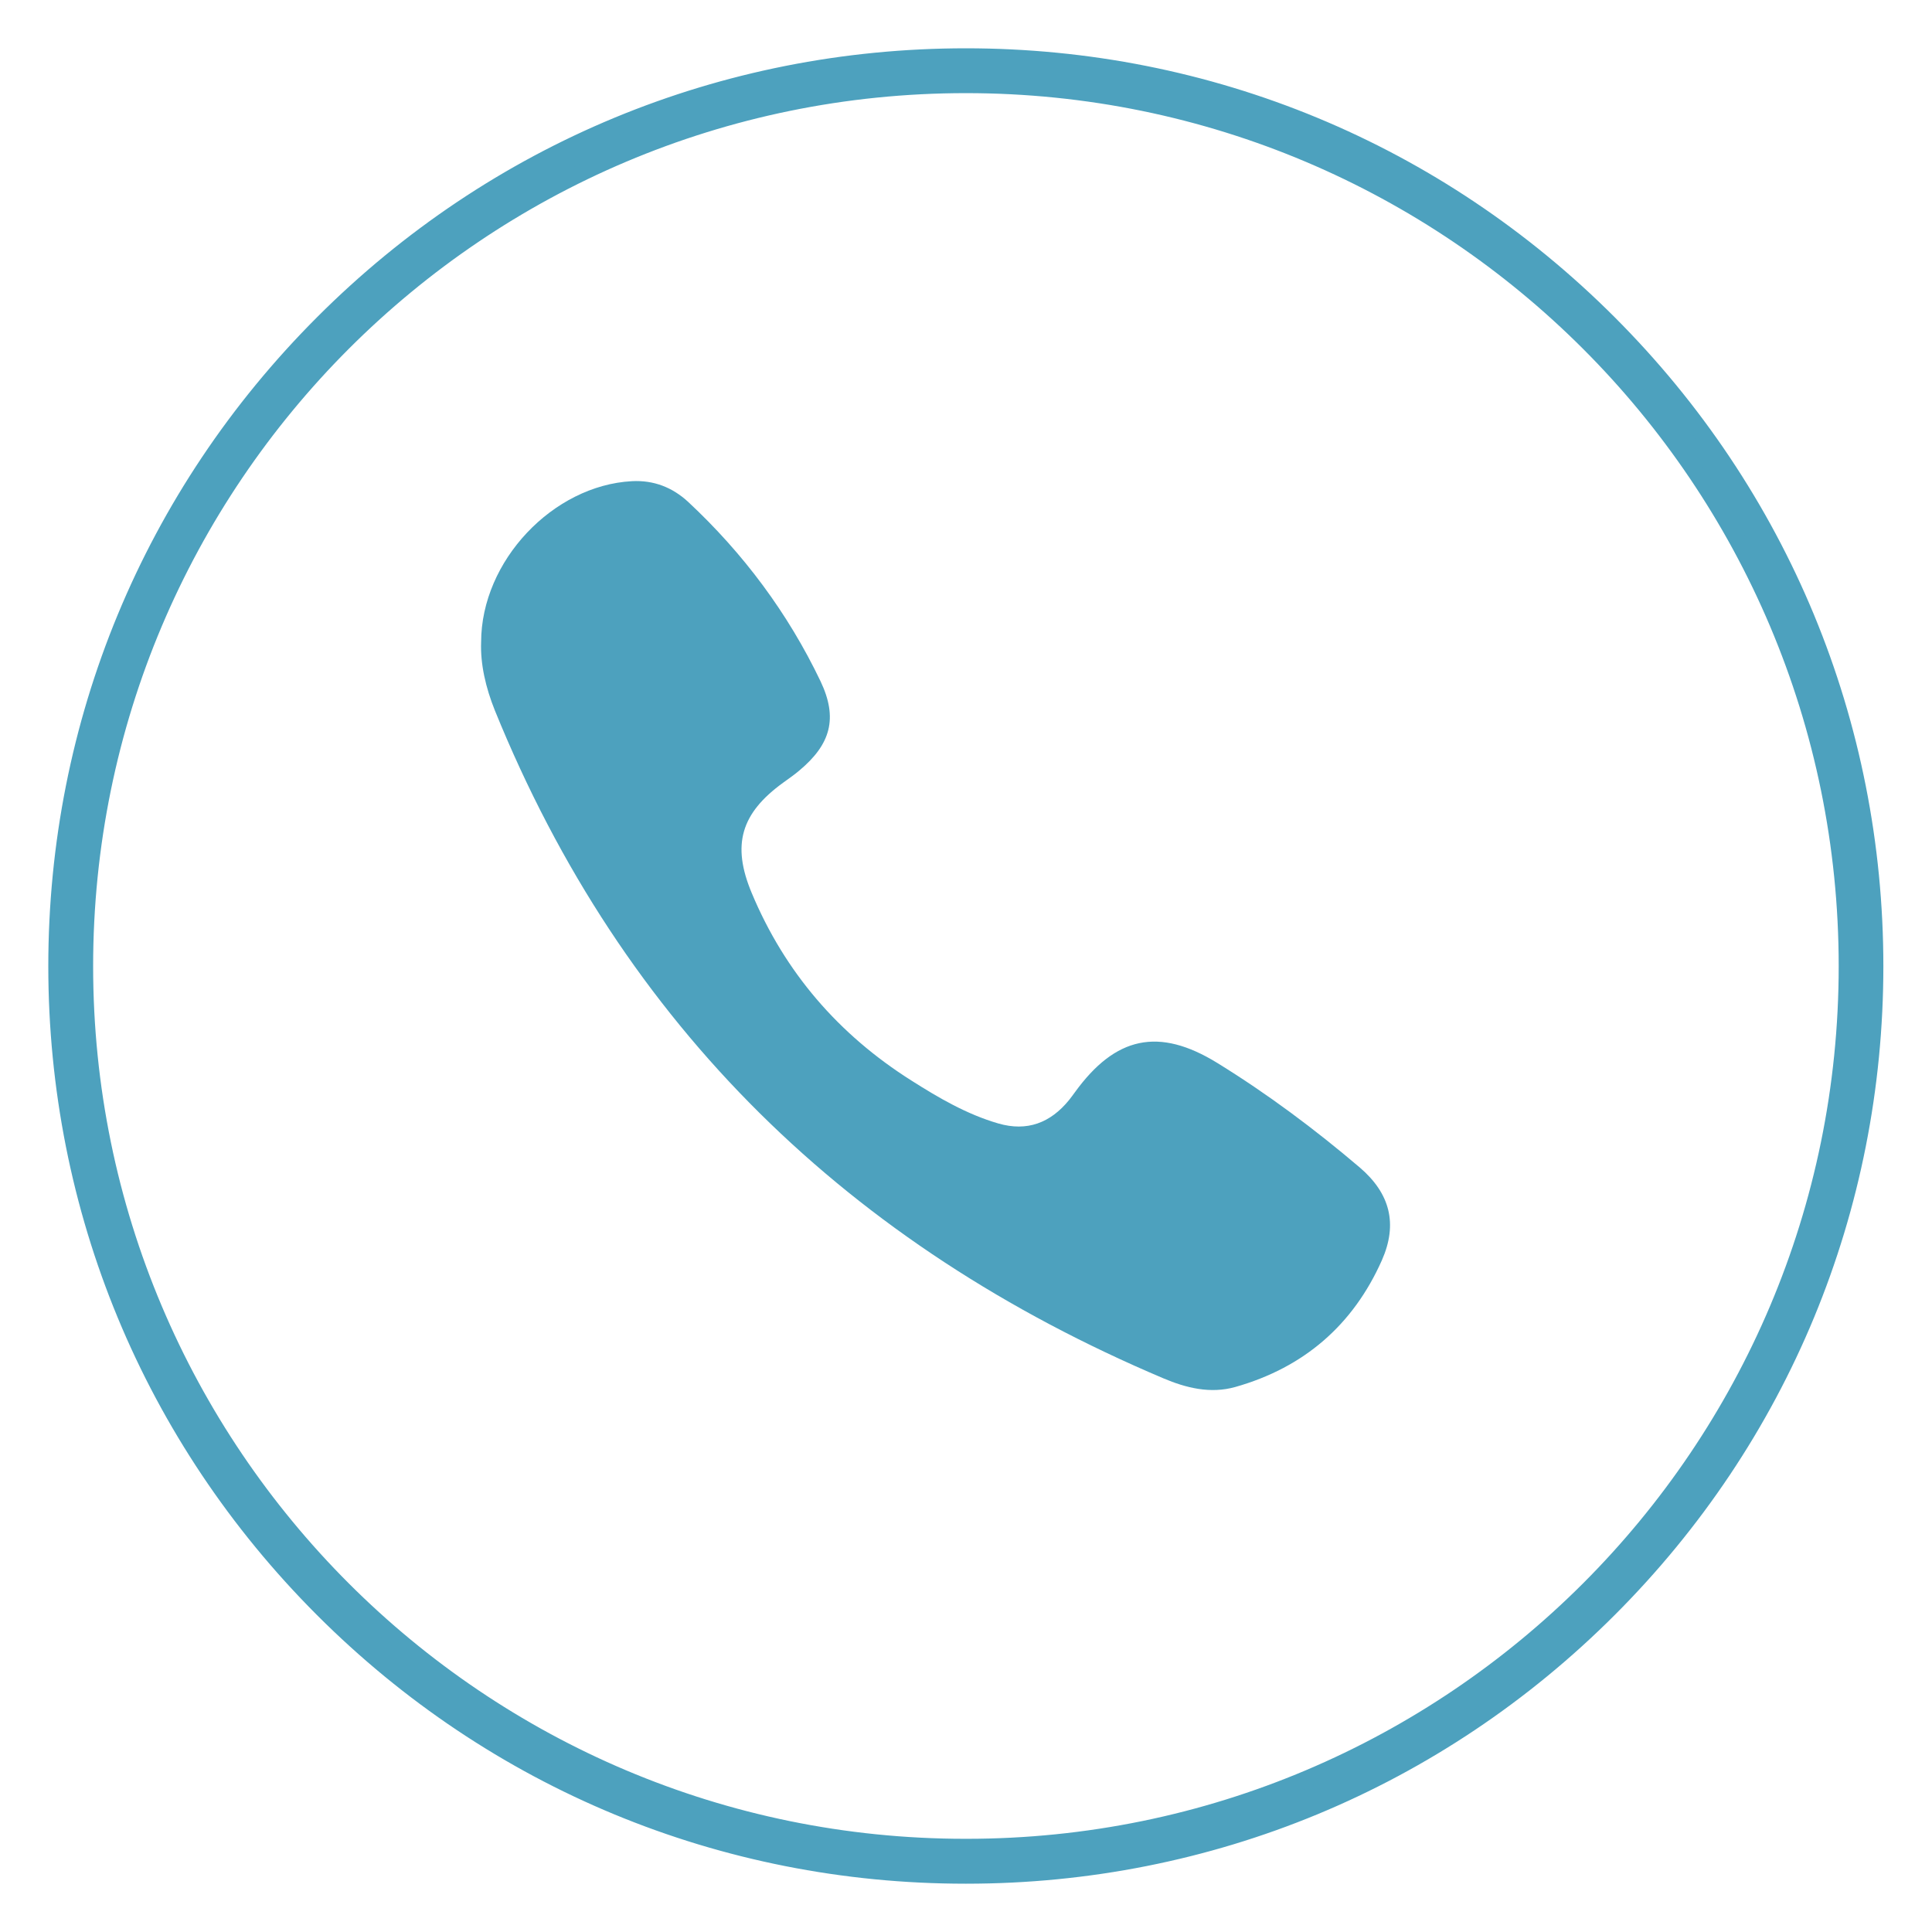 <svg width="34" height="34" viewBox="0 0 34 34" fill="none" xmlns="http://www.w3.org/2000/svg">
<path d="M16.998 1.489C25.564 1.489 32.508 8.435 32.508 17.003C32.508 25.568 25.567 32.51 17.007 32.51H16.992C8.43 32.511 1.489 25.568 1.489 17.004C1.489 8.436 8.432 1.489 16.998 1.489ZM16.998 1C12.725 1 8.708 2.664 5.687 5.687C2.664 8.71 1 12.729 1 17.004C1 21.277 2.664 25.294 5.683 28.315C8.703 31.337 12.719 33 16.99 33H17.004C21.275 33 25.291 31.336 28.311 28.315C31.332 25.294 32.994 21.277 32.994 17.004C32.994 12.729 31.331 8.711 28.309 5.688C25.288 2.665 21.27 1 16.998 1Z" fill="#4DA1BE" stroke="#4DA1BE" stroke-width="0.3"/>
<path d="M24.319 22.178C23.813 23.317 22.948 24.067 21.738 24.409C21.3 24.532 20.874 24.426 20.473 24.256C14.956 21.92 10.967 18.065 8.709 12.503C8.547 12.101 8.452 11.684 8.467 11.3C8.469 9.868 9.734 8.543 11.119 8.468C11.503 8.447 11.834 8.577 12.11 8.832C13.084 9.74 13.868 10.793 14.44 11.989C14.749 12.639 14.621 13.099 14.062 13.564C13.974 13.639 13.877 13.704 13.782 13.774C13.04 14.312 12.873 14.866 13.229 15.715C13.811 17.109 14.758 18.206 16.038 19.015C16.52 19.321 17.014 19.61 17.568 19.771C18.076 19.918 18.485 19.761 18.812 19.361C18.848 19.314 18.884 19.268 18.918 19.22C19.628 18.241 20.391 18.071 21.422 18.706C22.308 19.252 23.14 19.874 23.931 20.547C24.464 21.004 24.601 21.539 24.319 22.178Z" fill="#4DA1BE"/>
</svg>
